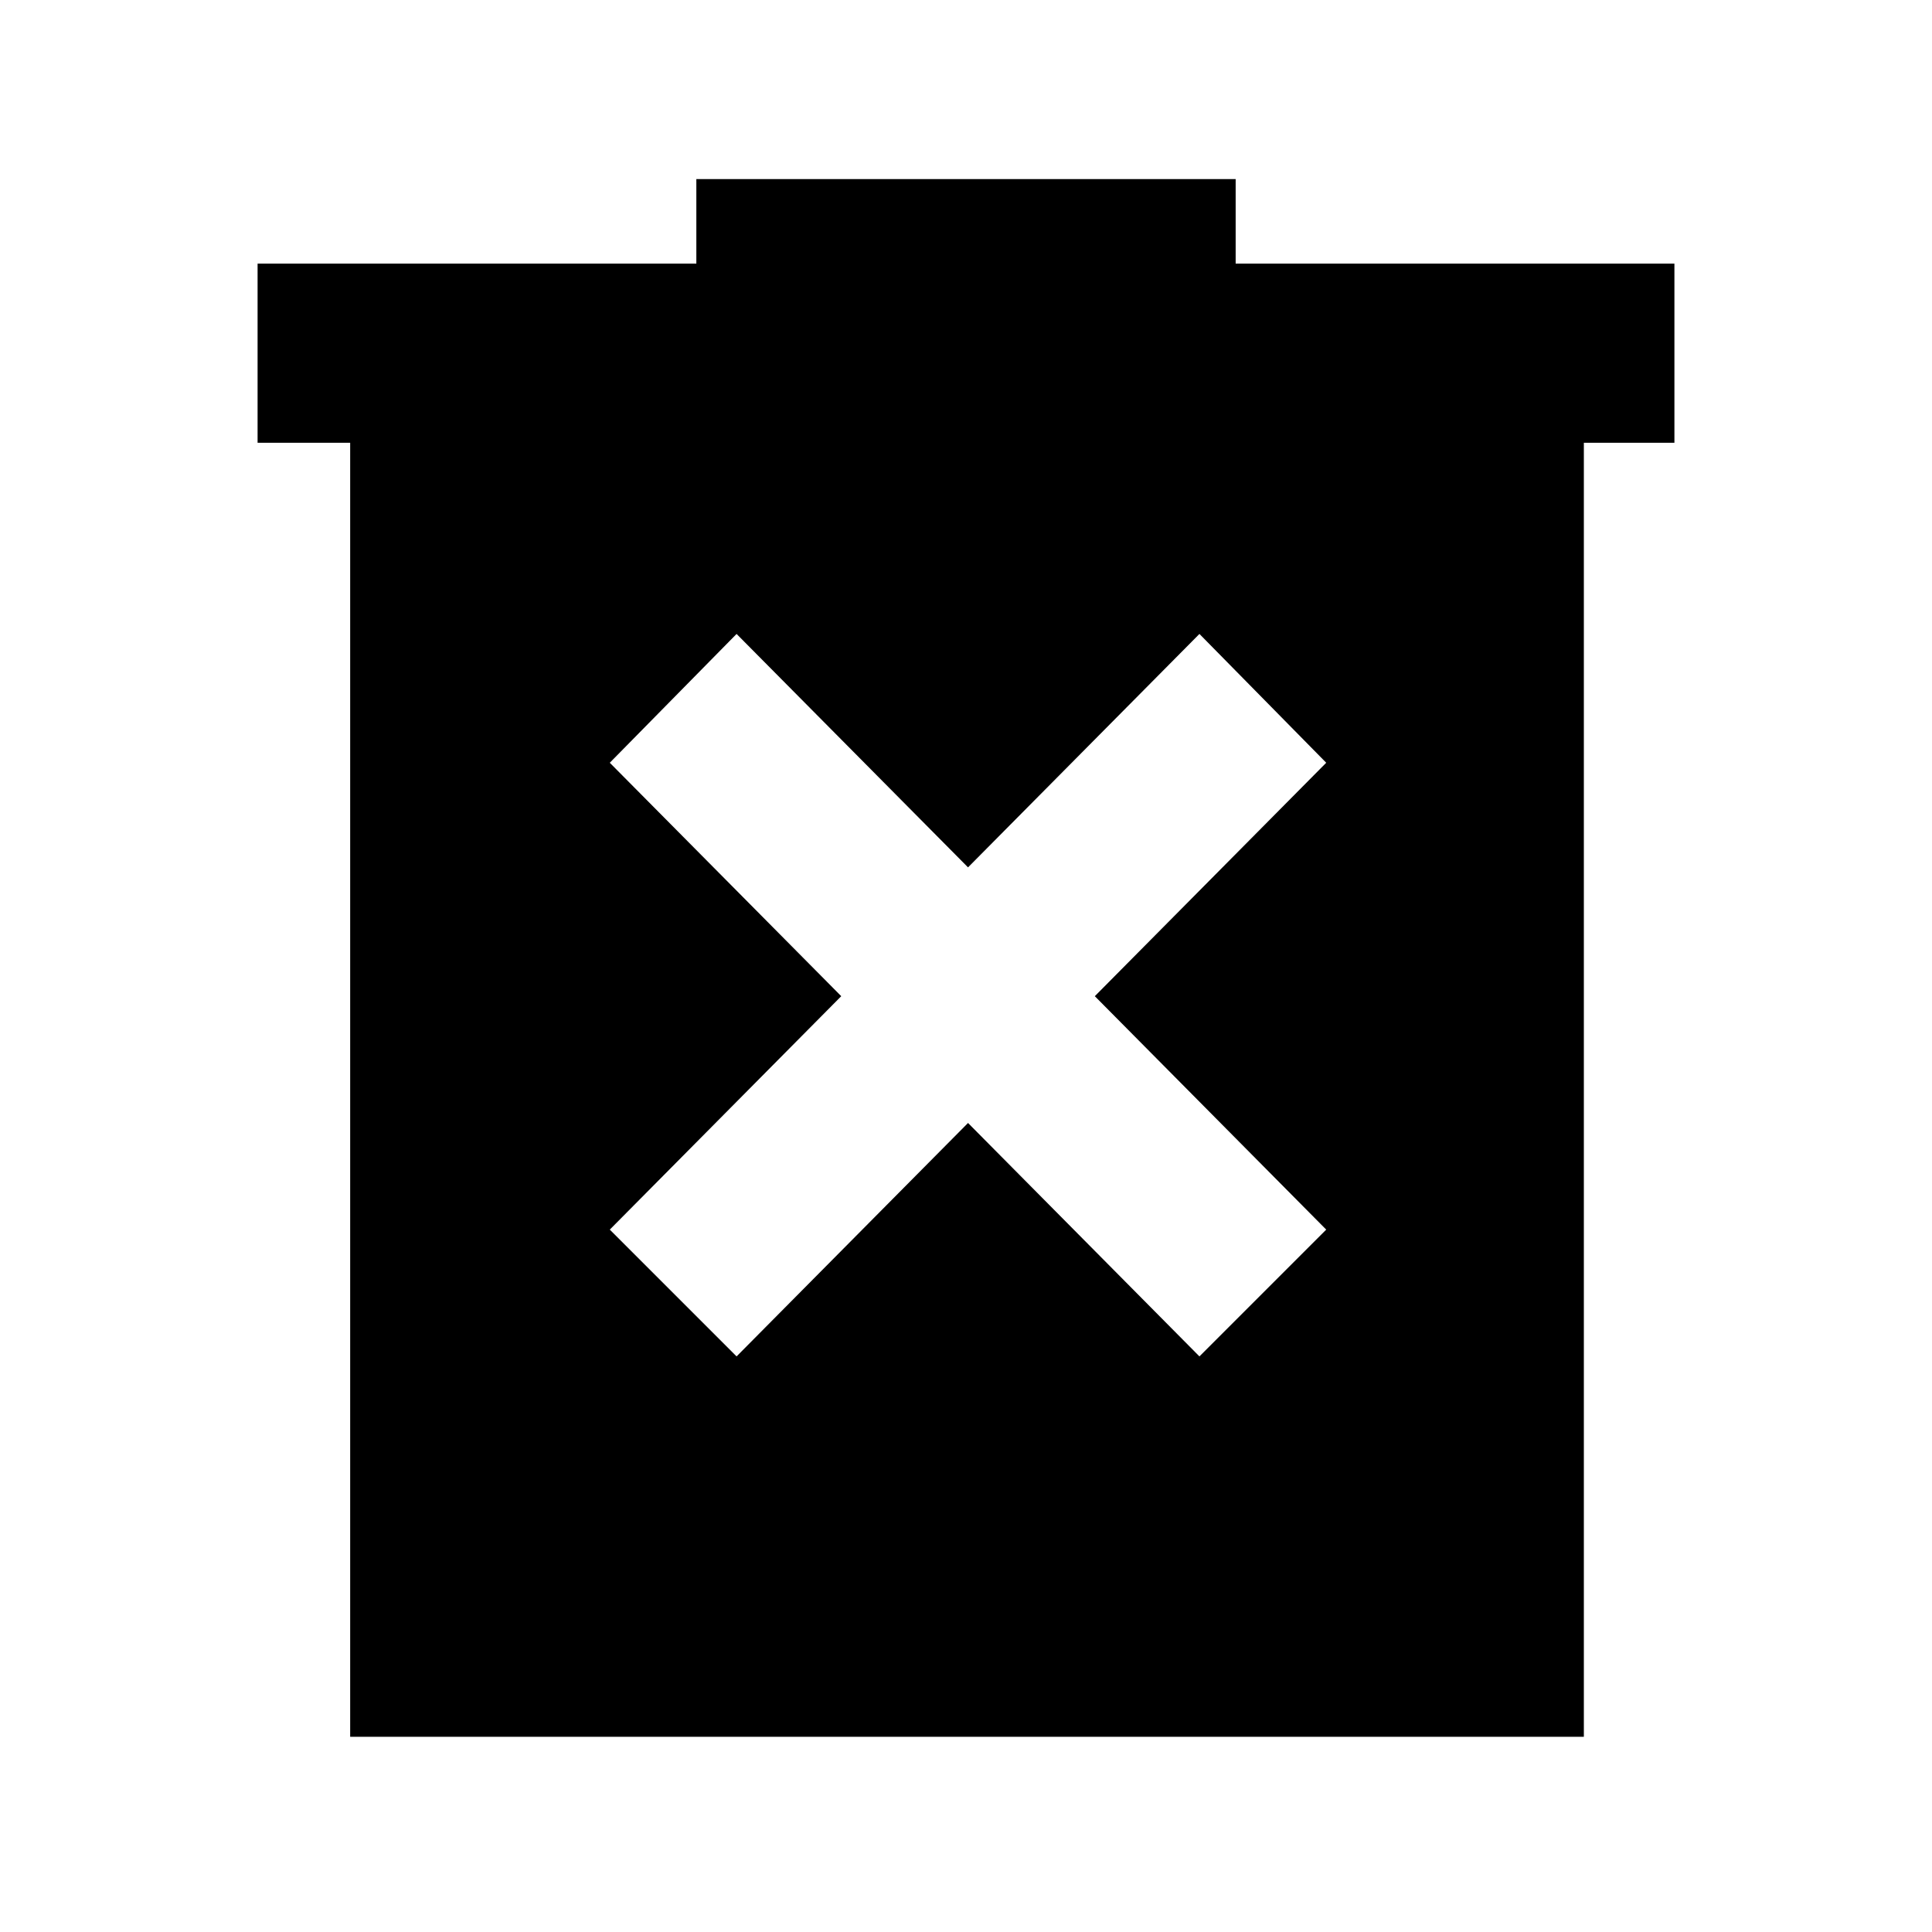 <svg xmlns="http://www.w3.org/2000/svg" height="40" width="40"><path d="M15.25 28.083 20.042 23.25 24.833 28.083 27.458 25.458 22.667 20.625 27.458 15.792 24.833 13.125 20.042 17.958 15.25 13.125 12.625 15.792 17.417 20.625 12.625 25.458ZM7.25 35.958V9.167H5.333V5.458H14.417V3.708H25.583V5.458H34.667V9.167H32.792V35.958Z"/></svg>